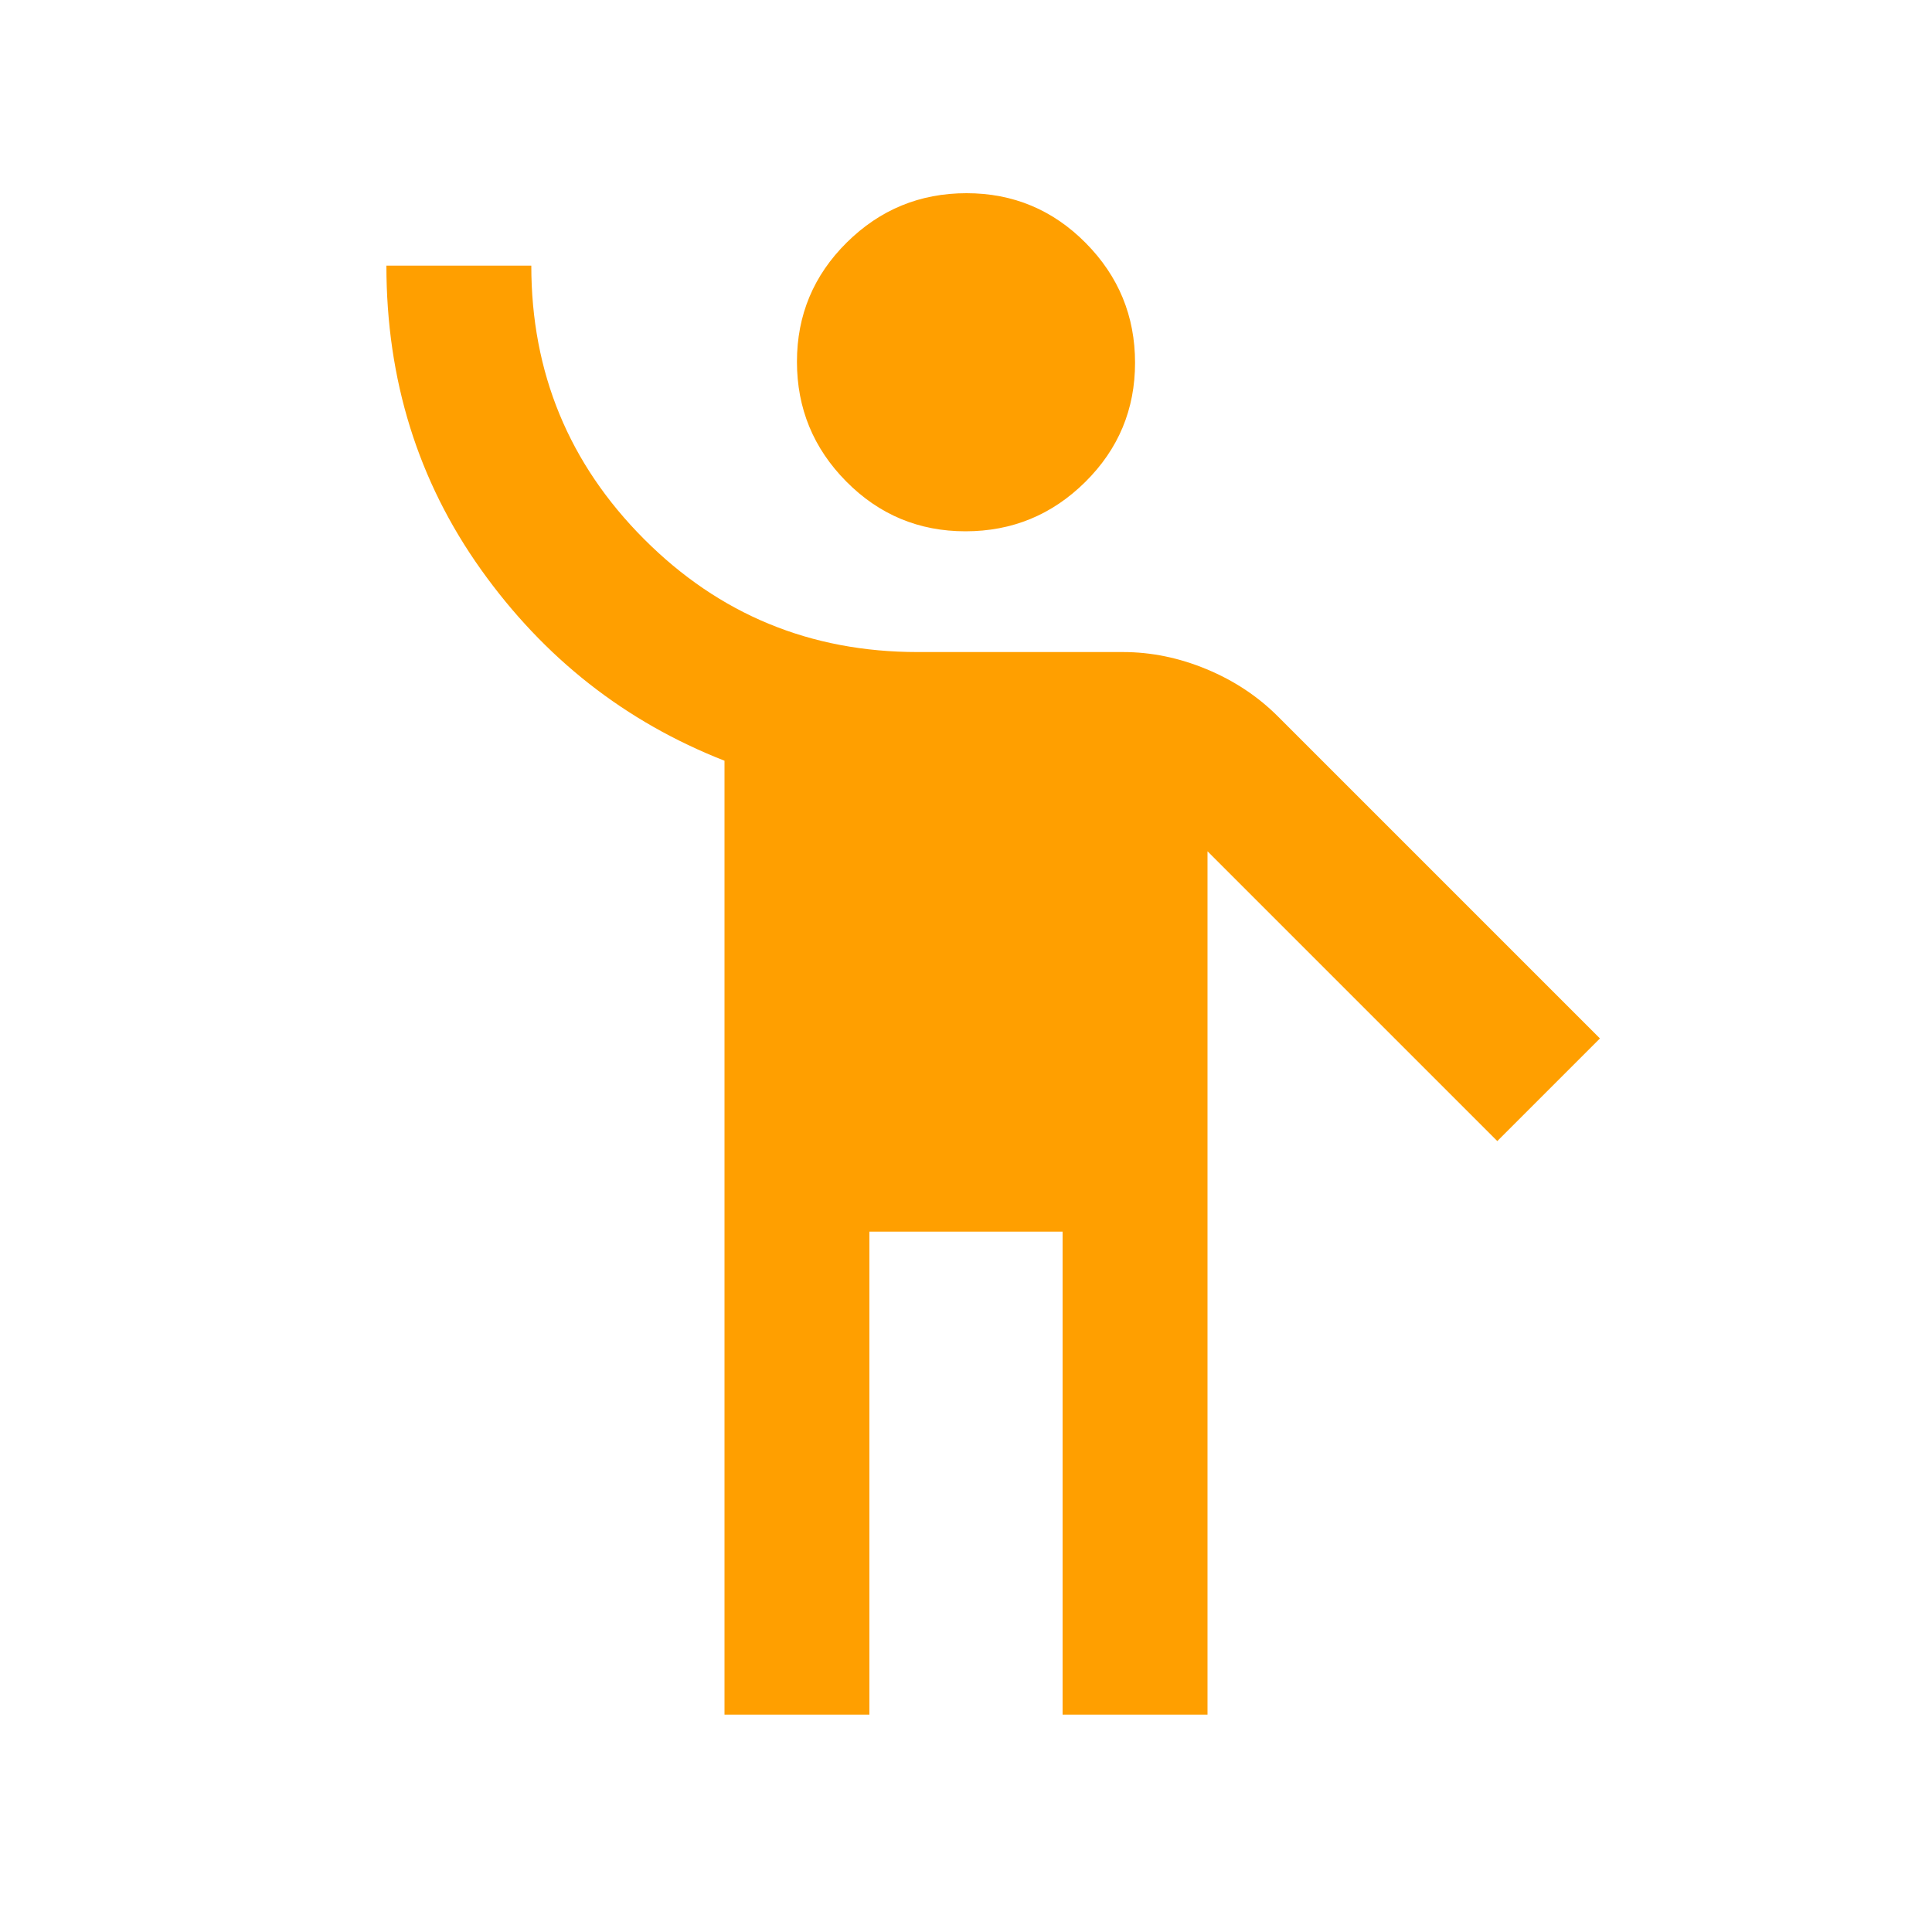 <svg xmlns="http://www.w3.org/2000/svg" height="20px" viewBox="0 -960 960 960" width="20px" fill="#ff9f00"><path d="M360-108v-474q-74-29-121-95t-47-151h72q0 79.68 56 135.84T456-636h102q21 0 41.5 8.5T635-604l160 160-51 51-144-144v429h-72v-240h-96v240h-72Zm119.75-588q-34.75 0-59.25-24.75t-24.5-59.5q0-34.75 24.75-59.25t59.5-24.5q34.75 0 59.25 24.75t24.5 59.5q0 34.75-24.75 59.25t-59.5 24.5Z"/></svg>